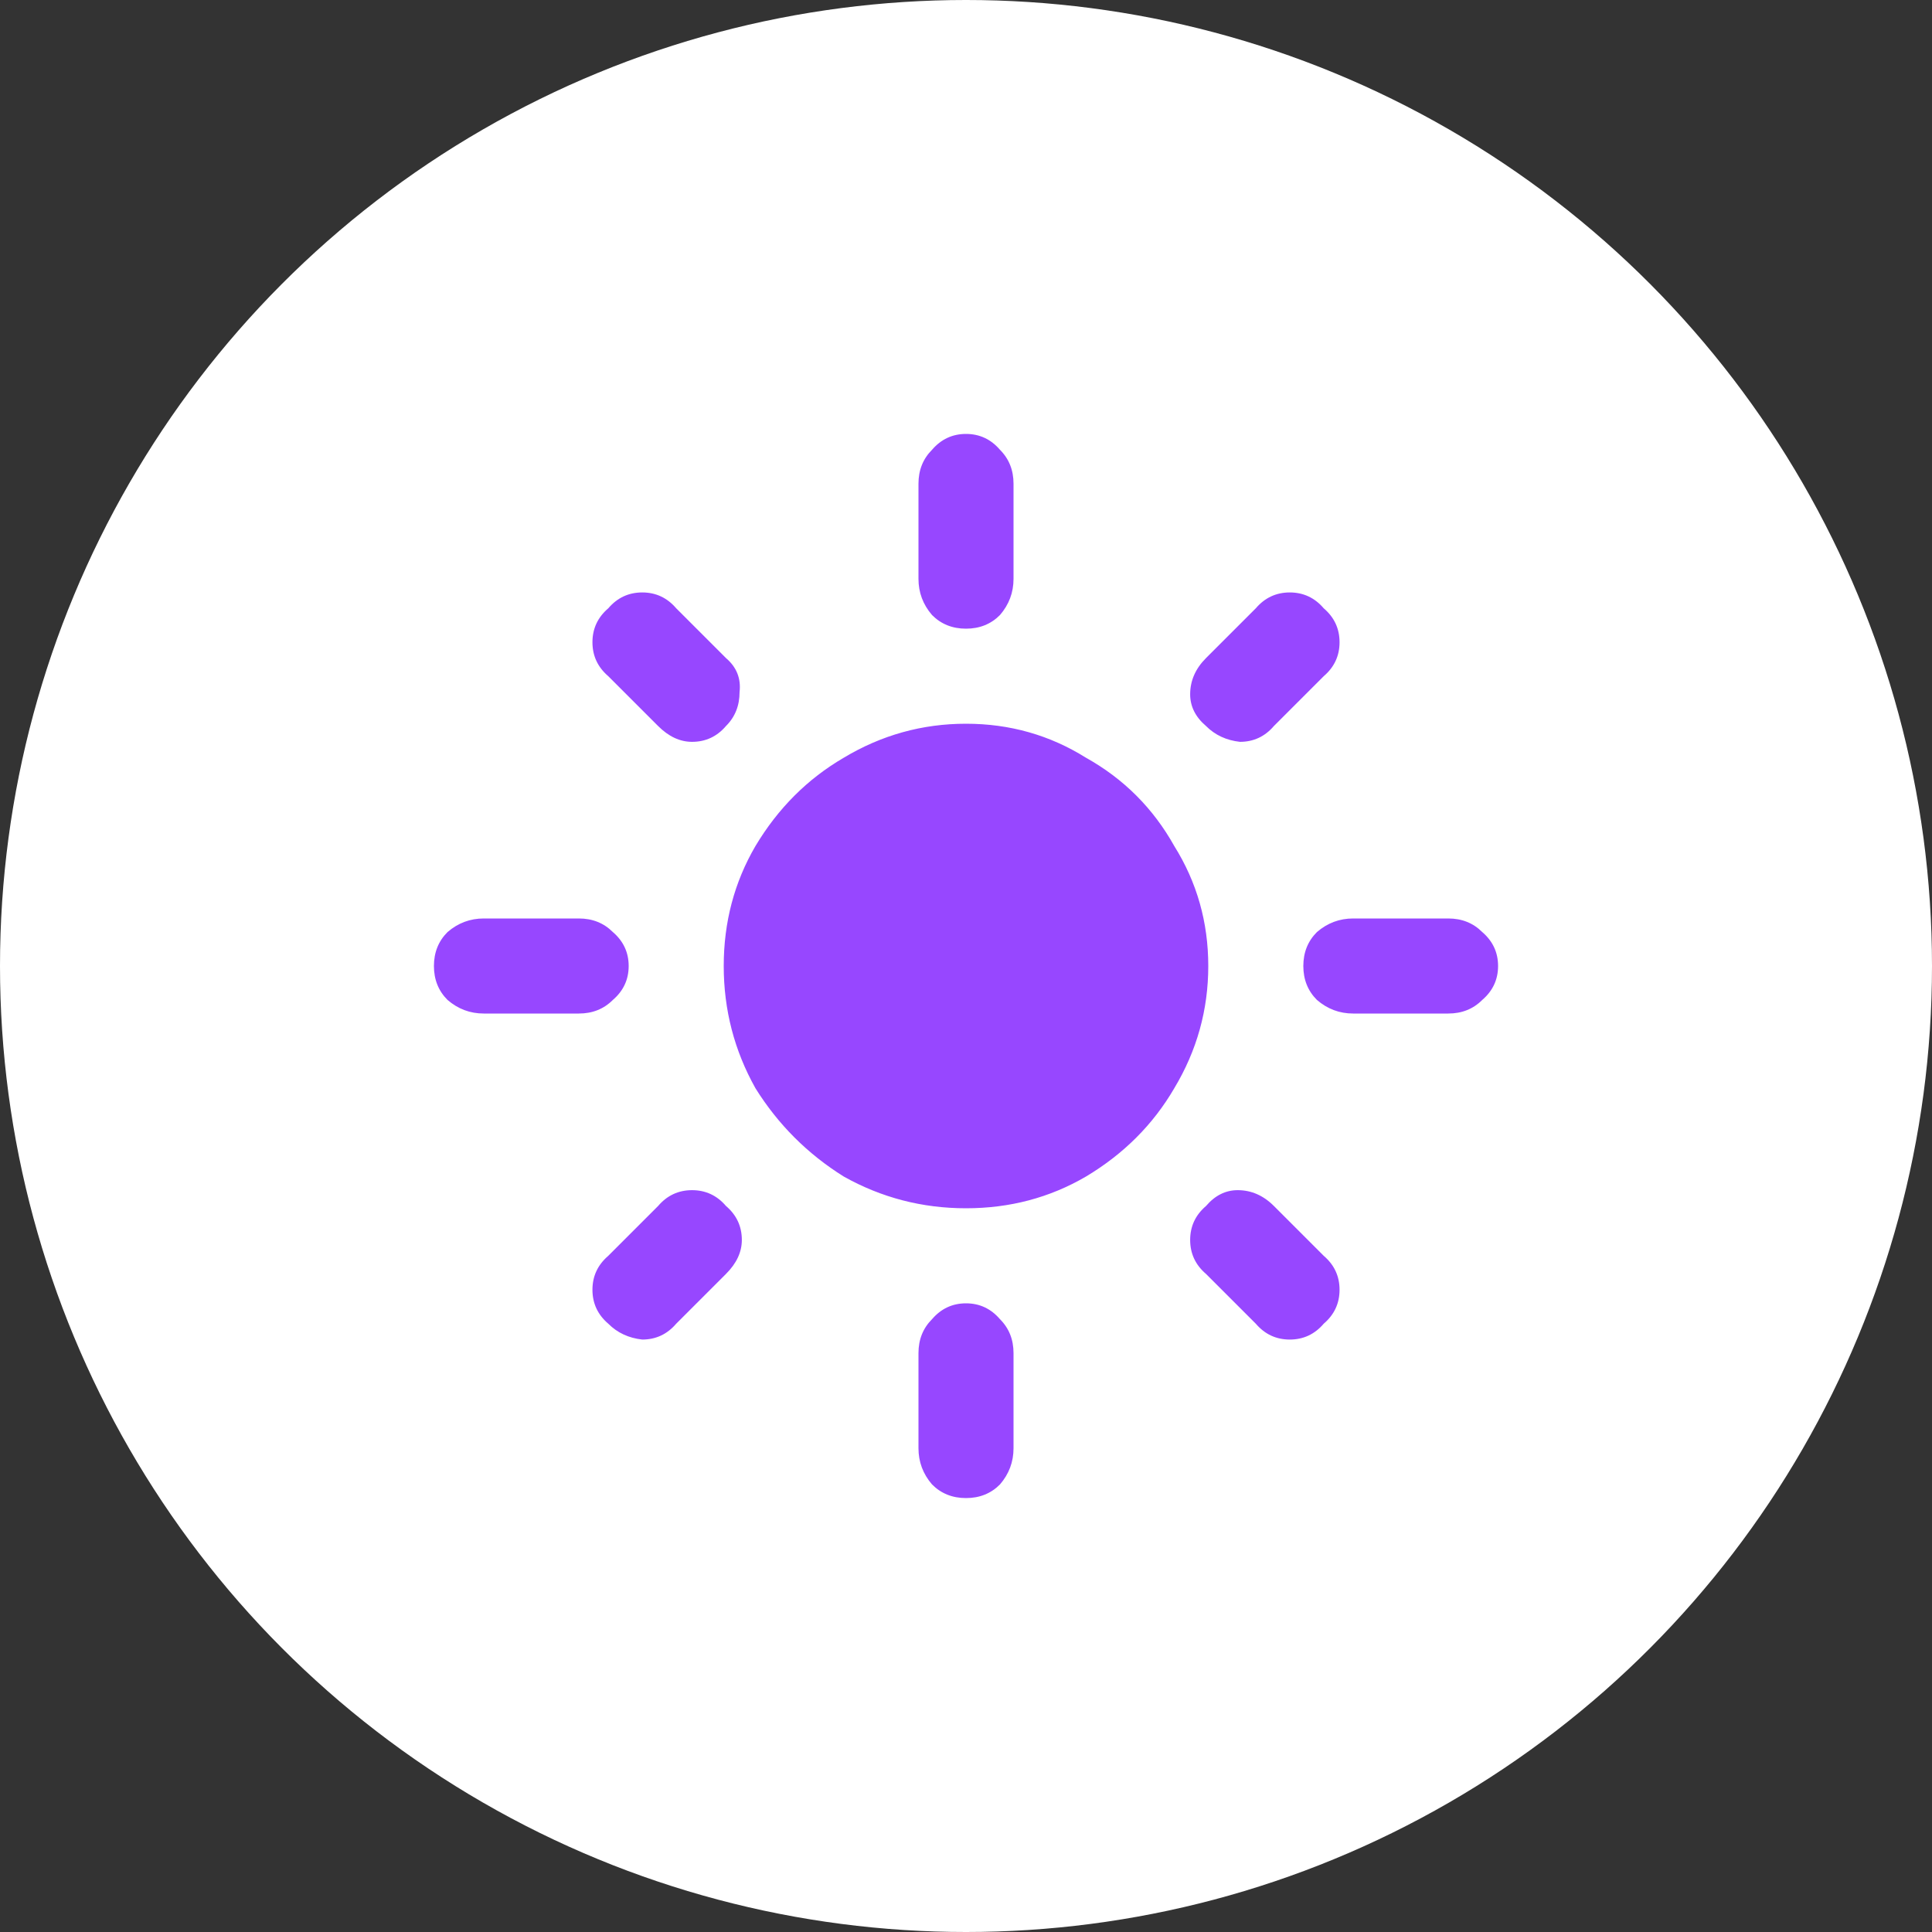<svg width="40" height="40" viewBox="0 0 40 40" fill="none" xmlns="http://www.w3.org/2000/svg">
<rect x="0" y="0" width="40" height="40" fill="#333333" stroke="none"/>
<circle cx="20" cy="20" r="20" fill="white"/>
<path d="M20 14.984C20.906 14.984 21.734 15.219 22.484 15.688C23.266 16.125 23.875 16.734 24.312 17.516C24.781 18.266 25.016 19.094 25.016 20C25.016 20.906 24.781 21.75 24.312 22.531C23.875 23.281 23.266 23.891 22.484 24.359C21.734 24.797 20.906 25.016 20 25.016C19.094 25.016 18.25 24.797 17.469 24.359C16.719 23.891 16.109 23.281 15.641 22.531C15.203 21.75 14.984 20.906 14.984 20C14.984 19.094 15.203 18.266 15.641 17.516C16.109 16.734 16.719 16.125 17.469 15.688C18.25 15.219 19.094 14.984 20 14.984ZM10.016 20.984C9.734 20.984 9.484 20.891 9.266 20.703C9.078 20.516 8.984 20.281 8.984 20C8.984 19.719 9.078 19.484 9.266 19.297C9.484 19.109 9.734 19.016 10.016 19.016H11.984C12.266 19.016 12.5 19.109 12.688 19.297C12.906 19.484 13.016 19.719 13.016 20C13.016 20.281 12.906 20.516 12.688 20.703C12.5 20.891 12.266 20.984 11.984 20.984H10.016ZM28.016 20.984C27.734 20.984 27.484 20.891 27.266 20.703C27.078 20.516 26.984 20.281 26.984 20C26.984 19.719 27.078 19.484 27.266 19.297C27.484 19.109 27.734 19.016 28.016 19.016H29.984C30.266 19.016 30.5 19.109 30.688 19.297C30.906 19.484 31.016 19.719 31.016 20C31.016 20.281 30.906 20.516 30.688 20.703C30.5 20.891 30.266 20.984 29.984 20.984H28.016ZM19.016 10.016C19.016 9.734 19.109 9.5 19.297 9.312C19.484 9.094 19.719 8.984 20 8.984C20.281 8.984 20.516 9.094 20.703 9.312C20.891 9.5 20.984 9.734 20.984 10.016V11.984C20.984 12.266 20.891 12.516 20.703 12.734C20.516 12.922 20.281 13.016 20 13.016C19.719 13.016 19.484 12.922 19.297 12.734C19.109 12.516 19.016 12.266 19.016 11.984V10.016ZM19.016 28.016C19.016 27.734 19.109 27.5 19.297 27.312C19.484 27.094 19.719 26.984 20 26.984C20.281 26.984 20.516 27.094 20.703 27.312C20.891 27.5 20.984 27.734 20.984 28.016V29.984C20.984 30.266 20.891 30.516 20.703 30.734C20.516 30.922 20.281 31.016 20 31.016C19.719 31.016 19.484 30.922 19.297 30.734C19.109 30.516 19.016 30.266 19.016 29.984V28.016ZM14 12.594L15.031 13.625C15.25 13.812 15.344 14.047 15.312 14.328C15.312 14.609 15.219 14.844 15.031 15.031C14.844 15.25 14.609 15.359 14.328 15.359C14.078 15.359 13.844 15.25 13.625 15.031L12.594 14C12.375 13.812 12.266 13.578 12.266 13.297C12.266 13.016 12.375 12.781 12.594 12.594C12.781 12.375 13.016 12.266 13.297 12.266C13.578 12.266 13.812 12.375 14 12.594ZM26.375 24.969L27.406 26C27.625 26.188 27.734 26.422 27.734 26.703C27.734 26.984 27.625 27.219 27.406 27.406C27.219 27.625 26.984 27.734 26.703 27.734C26.422 27.734 26.188 27.625 26 27.406L24.969 26.375C24.75 26.188 24.641 25.953 24.641 25.672C24.641 25.391 24.75 25.156 24.969 24.969C25.156 24.75 25.375 24.641 25.625 24.641C25.906 24.641 26.156 24.75 26.375 24.969ZM27.406 14L26.375 15.031C26.188 15.25 25.953 15.359 25.672 15.359C25.391 15.328 25.156 15.219 24.969 15.031C24.75 14.844 24.641 14.625 24.641 14.375C24.641 14.094 24.75 13.844 24.969 13.625L26 12.594C26.188 12.375 26.422 12.266 26.703 12.266C26.984 12.266 27.219 12.375 27.406 12.594C27.625 12.781 27.734 13.016 27.734 13.297C27.734 13.578 27.625 13.812 27.406 14ZM15.031 26.375L14 27.406C13.812 27.625 13.578 27.734 13.297 27.734C13.016 27.703 12.781 27.594 12.594 27.406C12.375 27.219 12.266 26.984 12.266 26.703C12.266 26.422 12.375 26.188 12.594 26L13.625 24.969C13.812 24.75 14.047 24.641 14.328 24.641C14.609 24.641 14.844 24.75 15.031 24.969C15.25 25.156 15.359 25.391 15.359 25.672C15.359 25.922 15.25 26.156 15.031 26.375Z" fill="#9747FF"/>
</svg>
